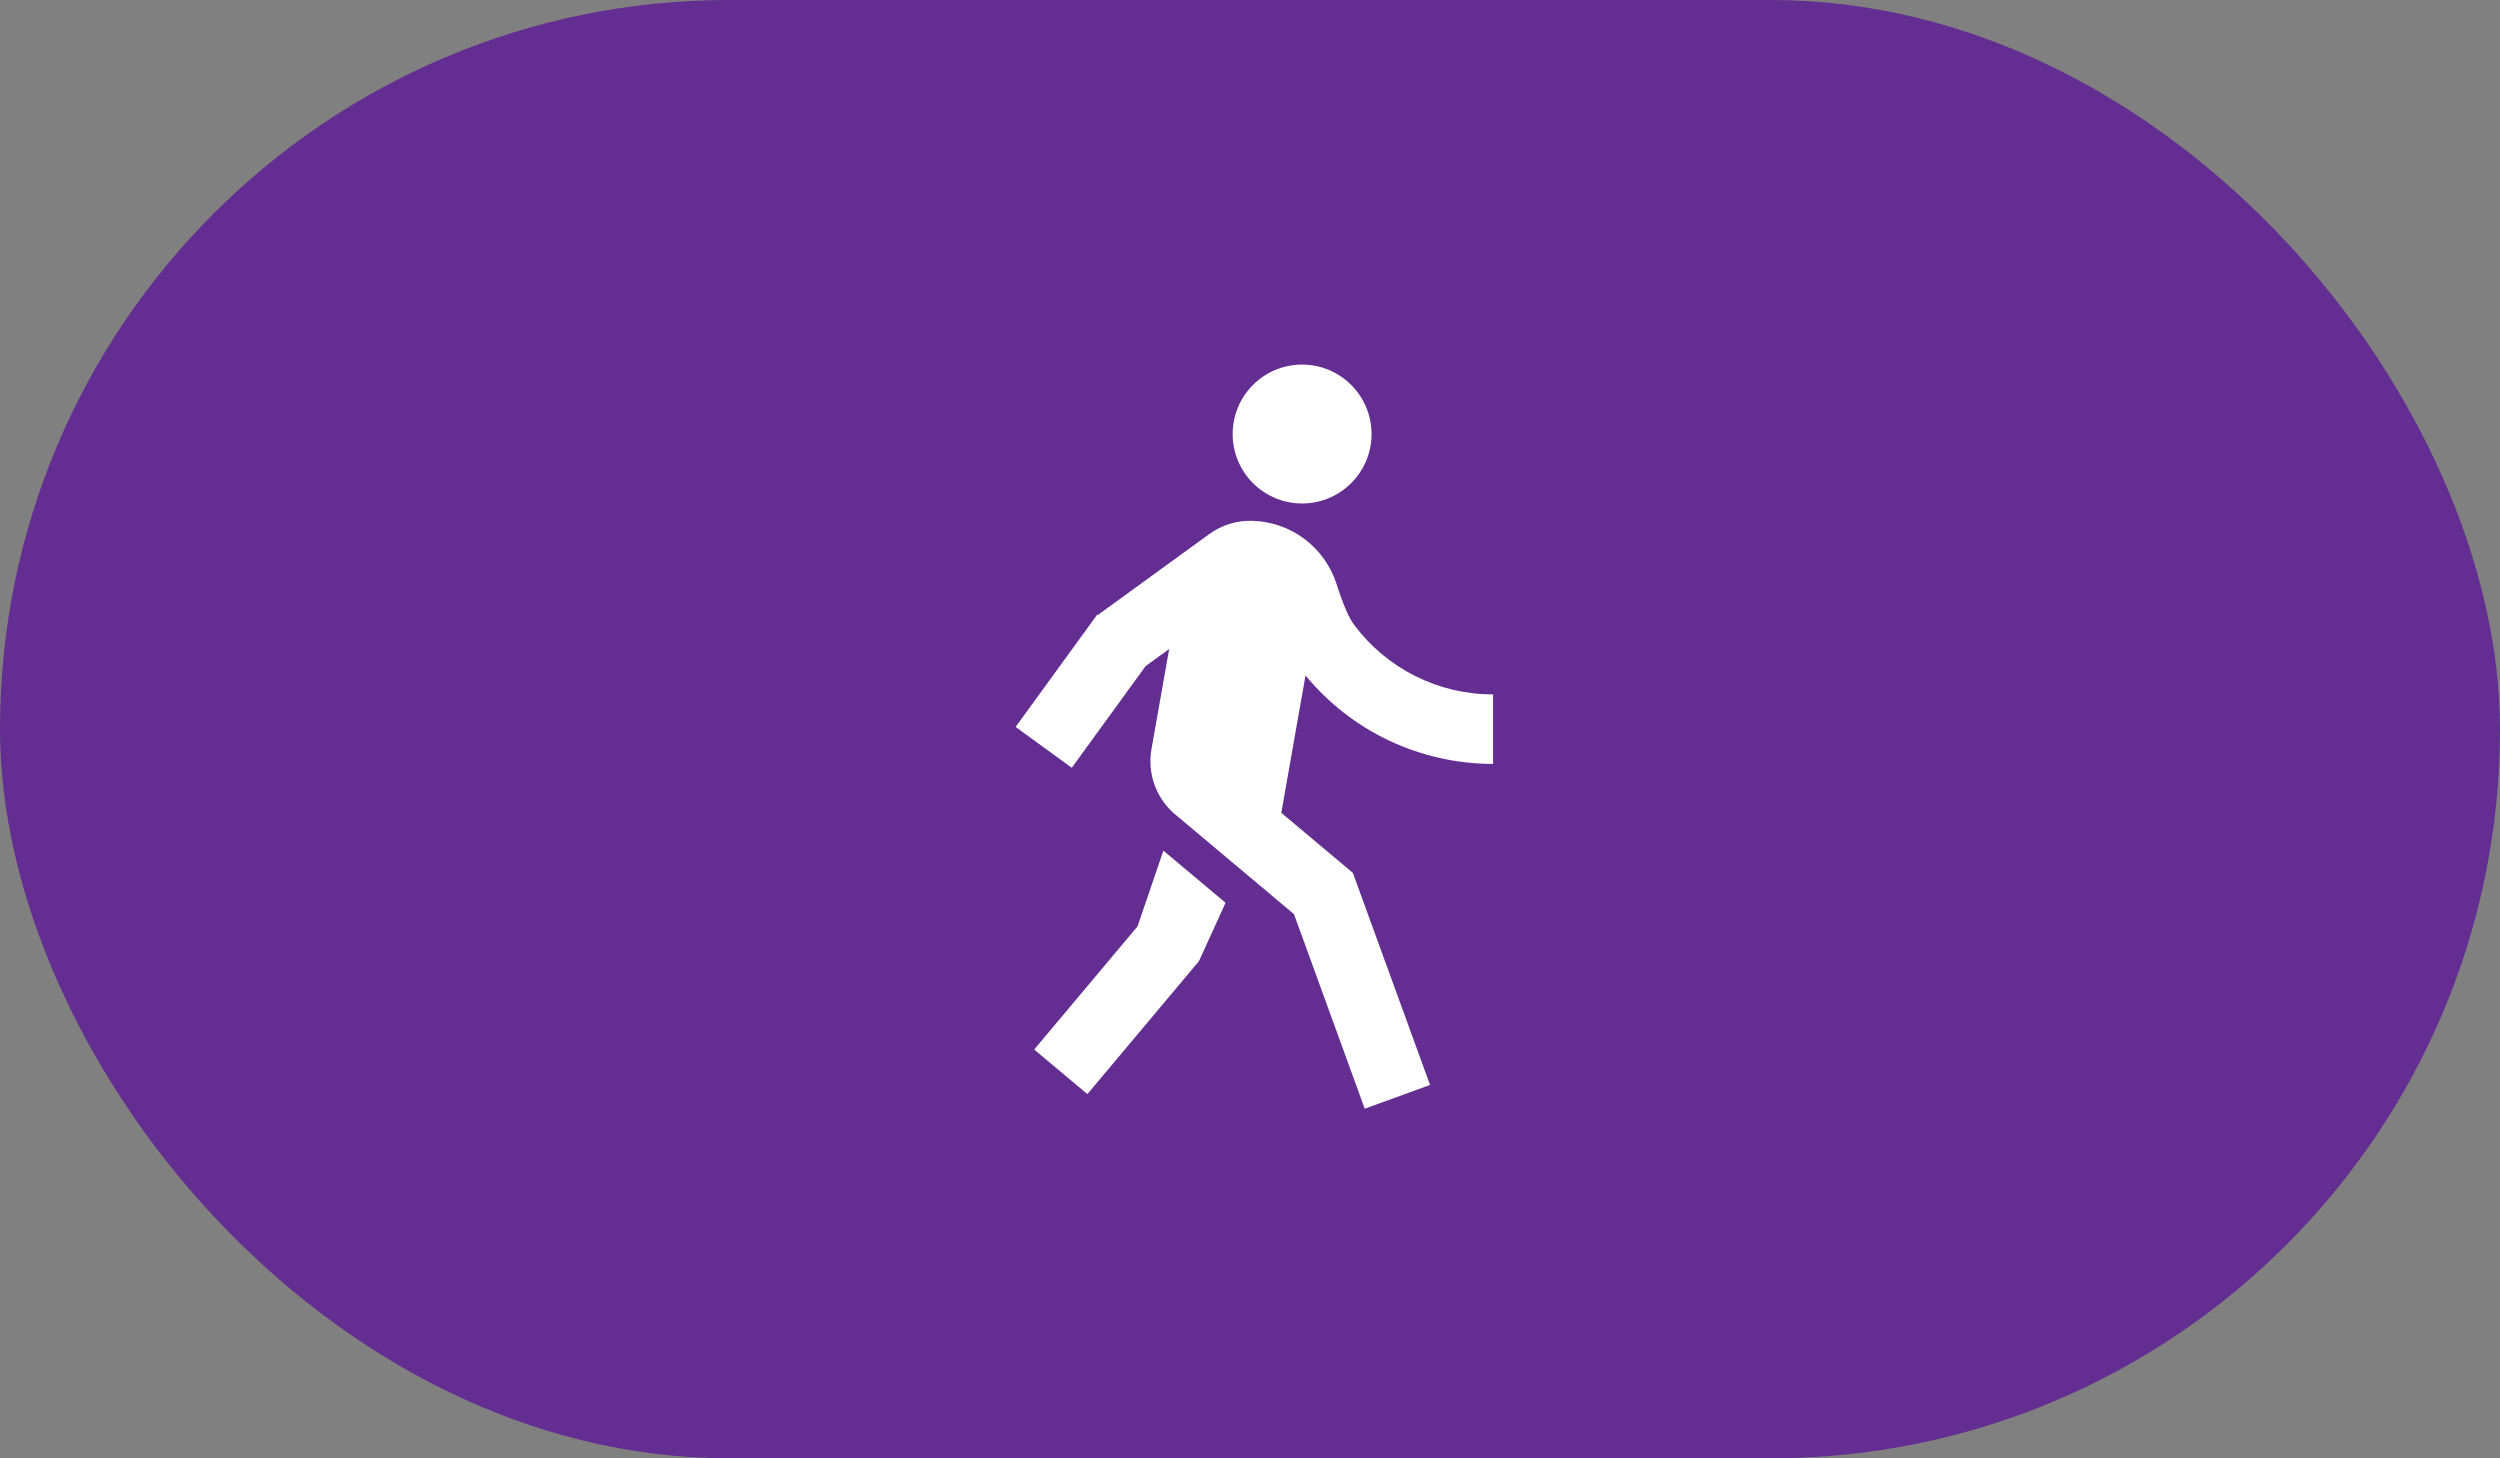 <svg width="48" height="28" viewBox="0 0 48 28" fill="none" xmlns="http://www.w3.org/2000/svg">
<rect x="0" y="0" width="48" height="28" fill="#808080" stroke="none"/>
<rect width="48" height="28" rx="14" fill="#642D91"/>
<path d="M21.078 11.808L23.215 10.256C23.455 10.081 23.746 9.99 24.044 10C24.406 10.009 24.756 10.131 25.046 10.348C25.336 10.566 25.551 10.868 25.662 11.213C25.785 11.602 25.899 11.865 26.002 12.001C26.312 12.415 26.714 12.751 27.177 12.982C27.639 13.213 28.15 13.334 28.667 13.333V14.667C27.979 14.667 27.299 14.515 26.676 14.222C26.053 13.928 25.504 13.5 25.066 12.969L24.601 15.606L25.975 16.759L27.457 20.831L26.203 21.287L24.844 17.551L22.584 15.654C22.399 15.504 22.256 15.308 22.173 15.084C22.089 14.861 22.067 14.62 22.108 14.385L22.448 12.461L21.996 12.789L20.578 14.741L19.5 13.957L21.067 11.8L21.078 11.808ZM25 9.667C24.647 9.667 24.307 9.526 24.057 9.276C23.807 9.026 23.667 8.687 23.667 8.333C23.667 7.98 23.807 7.641 24.057 7.391C24.307 7.14 24.647 7 25 7C25.354 7 25.693 7.14 25.943 7.391C26.193 7.641 26.334 7.98 26.334 8.333C26.334 8.687 26.193 9.026 25.943 9.276C25.693 9.526 25.354 9.667 25 9.667ZM23.02 18.454L20.878 21.007L19.856 20.151L21.84 17.787L22.337 16.333L23.531 17.333L23.02 18.454Z" fill="white"/>
</svg>
